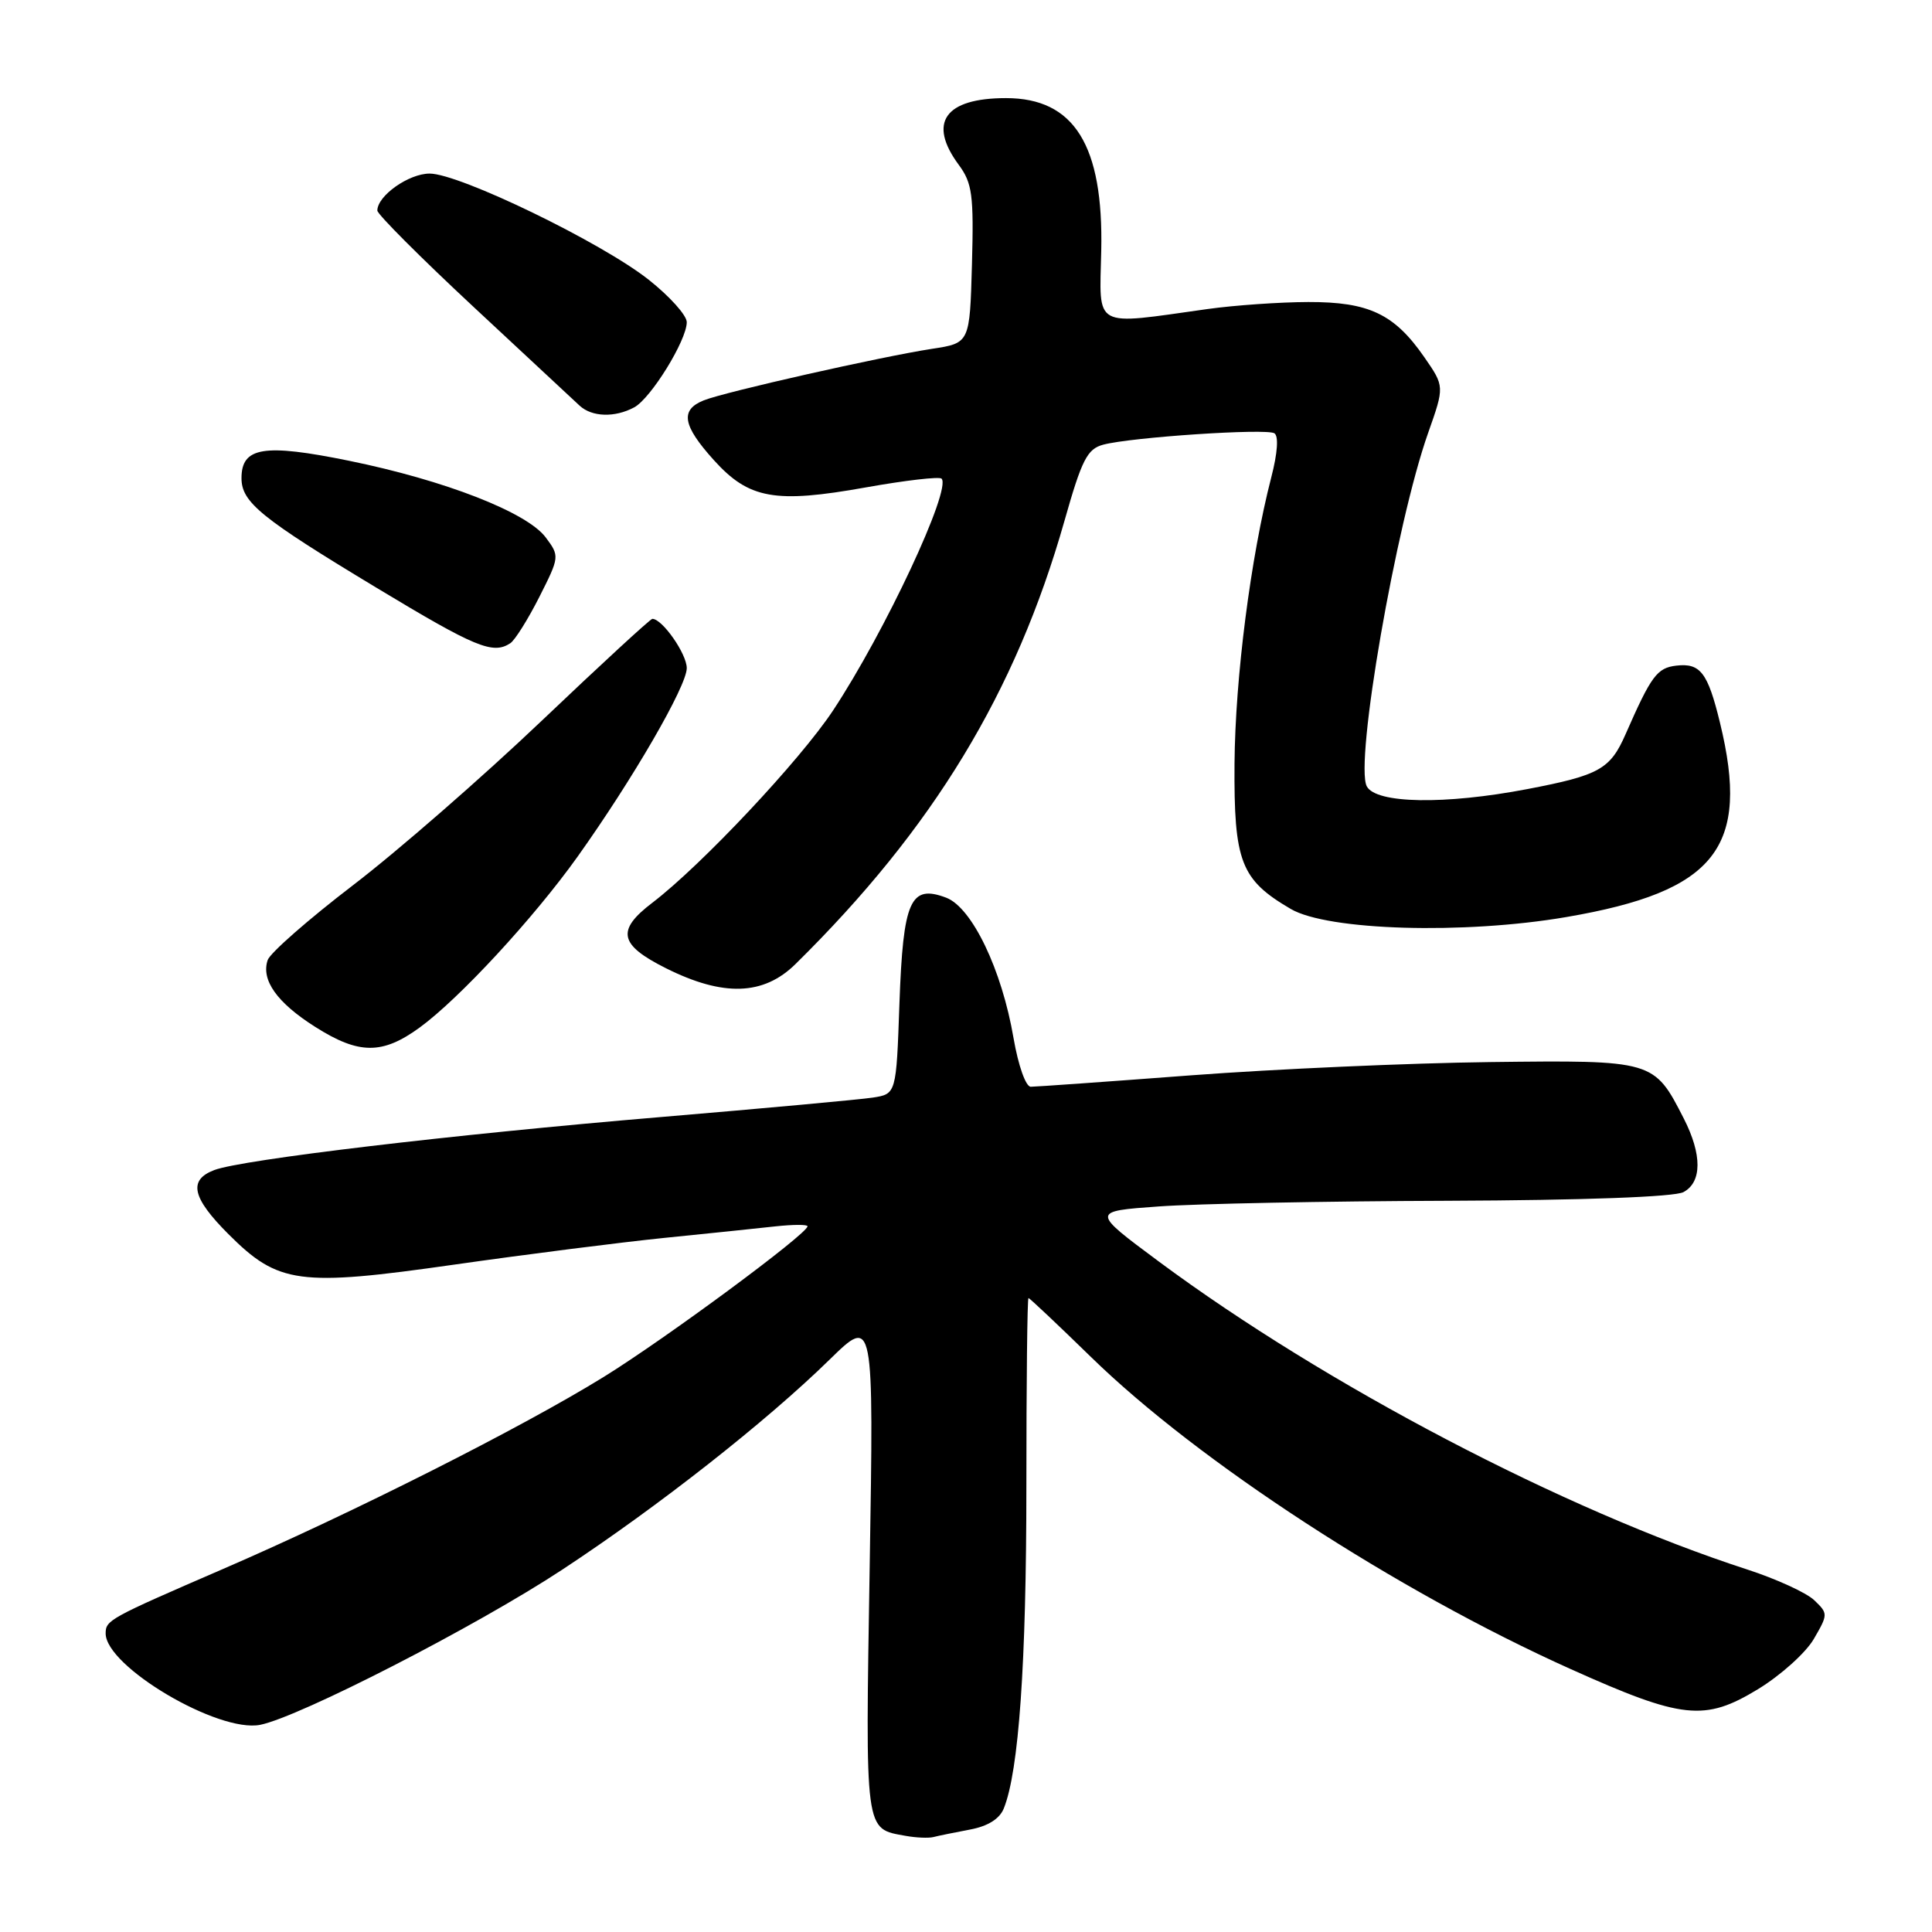 <?xml version="1.0" encoding="UTF-8" standalone="no"?>
<!DOCTYPE svg PUBLIC "-//W3C//DTD SVG 1.1//EN" "http://www.w3.org/Graphics/SVG/1.1/DTD/svg11.dtd" >
<svg xmlns="http://www.w3.org/2000/svg" xmlns:xlink="http://www.w3.org/1999/xlink" version="1.1" viewBox="0 0 256 256">
 <g >
 <path fill="currentColor"
d=" M 128.51 242.43 C 130.89 241.99 132.46 241.01 133.01 239.62 C 135.00 234.70 136.00 220.39 136.00 196.96 C 136.00 183.23 136.12 172.00 136.28 172.00 C 136.43 172.00 140.14 175.50 144.53 179.78 C 158.77 193.69 185.07 210.81 208.12 221.16 C 222.93 227.81 225.87 228.13 232.95 223.82 C 235.95 221.99 239.28 219.00 240.34 217.17 C 242.24 213.90 242.24 213.80 240.39 212.03 C 239.35 211.04 235.35 209.21 231.50 207.96 C 207.24 200.09 175.65 183.55 153.54 167.15 C 144.58 160.50 144.58 160.50 153.54 159.86 C 158.47 159.50 175.69 159.16 191.82 159.11 C 209.90 159.04 221.87 158.60 223.07 157.96 C 225.53 156.64 225.55 152.99 223.11 148.21 C 219.16 140.48 219.13 140.47 197.42 140.73 C 186.77 140.86 168.99 141.65 157.91 142.48 C 146.82 143.32 137.23 144.00 136.58 144.00 C 135.92 144.00 134.93 141.20 134.30 137.56 C 132.75 128.48 128.80 120.26 125.38 118.95 C 120.62 117.15 119.67 119.30 119.18 132.96 C 118.76 144.96 118.76 144.96 115.63 145.44 C 113.91 145.70 101.25 146.86 87.50 148.02 C 59.78 150.35 32.06 153.65 28.39 155.04 C 24.92 156.36 25.44 158.70 30.27 163.53 C 36.88 170.14 39.59 170.51 60.18 167.57 C 69.71 166.21 82.22 164.62 88.00 164.03 C 93.78 163.45 100.41 162.76 102.75 162.50 C 105.09 162.25 107.00 162.24 107.00 162.49 C 107.00 163.48 88.25 177.34 80.01 182.44 C 69.16 189.15 46.75 200.46 29.50 207.92 C 14.44 214.44 14.00 214.68 14.00 216.44 C 14.00 220.82 28.91 229.64 34.47 228.55 C 39.66 227.52 63.11 215.49 74.50 207.99 C 87.17 199.65 101.50 188.40 109.93 180.15 C 115.78 174.43 115.78 174.43 115.24 207.47 C 114.66 243.20 114.54 242.27 120.00 243.26 C 121.38 243.51 123.03 243.58 123.68 243.42 C 124.33 243.25 126.50 242.81 128.51 242.43 Z  M 55.60 136.16 C 60.83 132.35 70.72 121.66 76.54 113.50 C 83.86 103.23 91.00 90.91 91.00 88.53 C 91.00 86.64 87.76 82.00 86.44 82.00 C 86.18 82.00 79.56 88.10 71.73 95.55 C 63.90 103.00 52.67 112.79 46.77 117.30 C 40.88 121.81 35.79 126.27 35.47 127.21 C 34.57 129.86 36.70 132.86 41.77 136.07 C 47.56 139.74 50.65 139.76 55.60 136.16 Z  M 105.40 127.75 C 123.65 109.78 134.59 91.76 141.04 69.04 C 143.35 60.89 144.06 59.49 146.19 58.92 C 149.92 57.93 167.76 56.74 168.86 57.41 C 169.44 57.77 169.29 60.01 168.45 63.25 C 165.72 73.83 163.67 89.79 163.58 101.17 C 163.49 114.21 164.40 116.56 171.03 120.44 C 175.92 123.31 194.00 123.84 207.57 121.51 C 227.37 118.12 231.95 112.32 227.90 95.74 C 226.29 89.12 225.30 87.83 222.12 88.20 C 219.57 88.50 218.80 89.53 215.40 97.28 C 213.36 101.93 211.93 102.73 202.37 104.56 C 191.45 106.65 182.34 106.49 181.11 104.20 C 179.47 101.14 184.97 69.43 189.24 57.35 C 191.41 51.20 191.41 51.20 188.73 47.33 C 184.76 41.60 181.39 40.00 173.35 40.02 C 169.58 40.03 163.57 40.45 160.00 40.95 C 144.66 43.10 145.69 43.66 145.92 33.26 C 146.23 19.24 142.34 13.00 133.30 13.00 C 125.20 13.00 122.90 16.24 127.04 21.84 C 128.83 24.27 129.04 25.83 128.79 35.02 C 128.50 45.46 128.50 45.46 123.50 46.22 C 116.74 47.26 96.04 51.93 93.25 53.05 C 90.09 54.32 90.44 56.37 94.59 60.97 C 99.24 66.12 102.69 66.74 114.75 64.58 C 119.96 63.65 124.46 63.13 124.76 63.42 C 126.12 64.79 117.27 83.72 110.39 94.13 C 106.02 100.74 92.96 114.64 86.45 119.61 C 81.63 123.28 82.02 125.18 88.25 128.30 C 95.83 132.09 101.16 131.92 105.40 127.75 Z  M 67.62 85.23 C 68.23 84.83 69.96 82.07 71.46 79.11 C 74.15 73.78 74.16 73.69 72.31 71.21 C 69.82 67.88 58.94 63.64 46.23 61.05 C 34.96 58.75 32.00 59.23 32.00 63.36 C 32.00 66.56 34.58 68.65 49.92 77.90 C 63.01 85.80 65.31 86.75 67.62 85.23 Z  M 84.03 53.98 C 86.24 52.80 91.00 45.09 91.00 42.69 C 91.00 41.78 88.73 39.26 85.96 37.07 C 79.71 32.12 60.88 23.00 56.93 23.00 C 54.16 23.00 50.00 25.94 50.00 27.90 C 50.00 28.39 55.73 34.13 62.73 40.65 C 69.73 47.17 76.07 53.06 76.80 53.75 C 78.43 55.26 81.46 55.36 84.03 53.98 Z "/>
</g>
</svg>